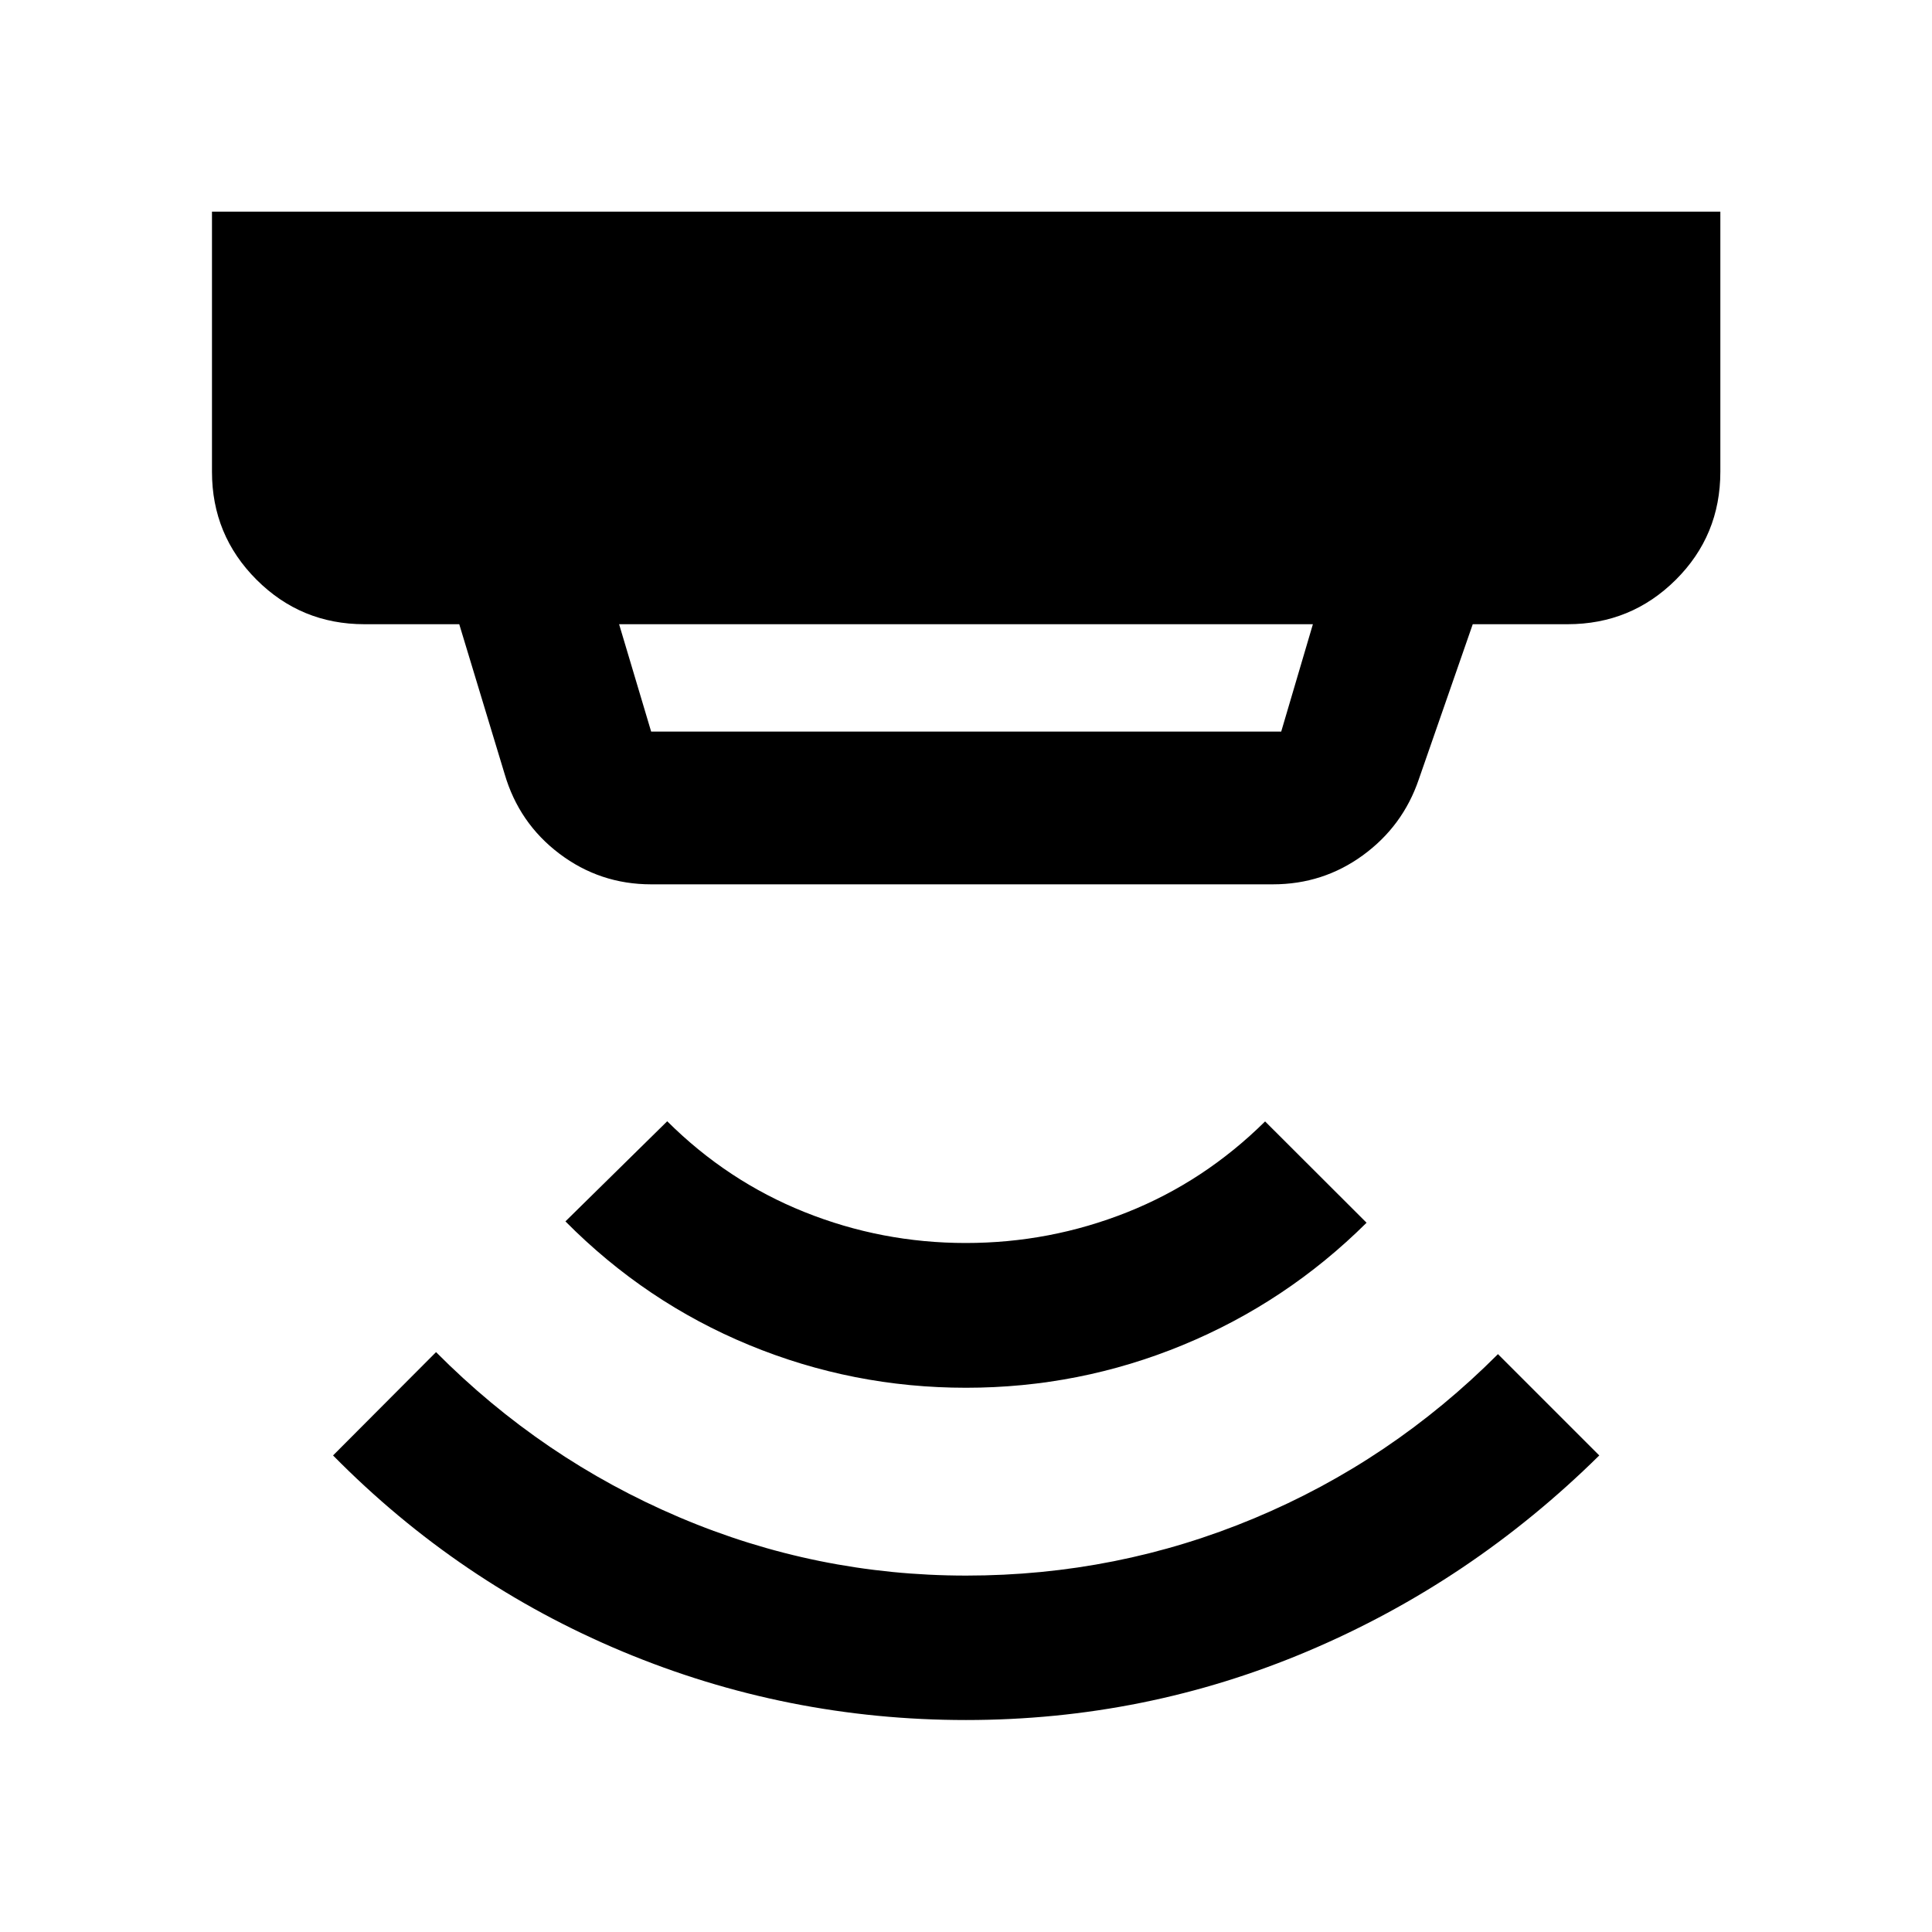 <svg xmlns="http://www.w3.org/2000/svg" height="40" viewBox="0 -960 960 960" width="40"><path d="M480-105.33q-89.12 0-170.49-33.96-81.38-33.96-144.02-97.51l51.18-51.34q52.73 53.09 120.85 82.06 68.13 28.98 142.57 28.98 75 0 143.12-28.47 68.12-28.46 121.12-81.57l50.34 50.34q-63.72 62.89-144.64 97.18-80.91 34.29-170.03 34.29Zm0-165.1q-56.32 0-107.77-21.24-51.45-21.24-91.27-61.43l50.58-49.75q29.85 29.73 68.22 45.11 38.37 15.38 80.13 15.38 41.77 0 80.14-15.26t68.59-45.15l50.42 50.34q-39.82 39.52-91.27 60.76-51.45 21.24-107.77 21.24Zm-172.37-379.4 15.92 53.34h313.08l15.74-53.34H307.63Zm15.92 129.25q-25.41 0-45.54-15.19t-27.28-39.69l-22.53-74.37h-47.11q-31.5 0-53.63-22.13-22.13-22.13-22.13-53.62v-129.25h749.5v129.25q0 31.66-22.18 53.71-22.18 22.04-53.74 22.04H731.8l-26.83 77.15q-7.89 23.17-27.72 37.64-19.83 14.46-44.75 14.46H323.55Z"/></svg>